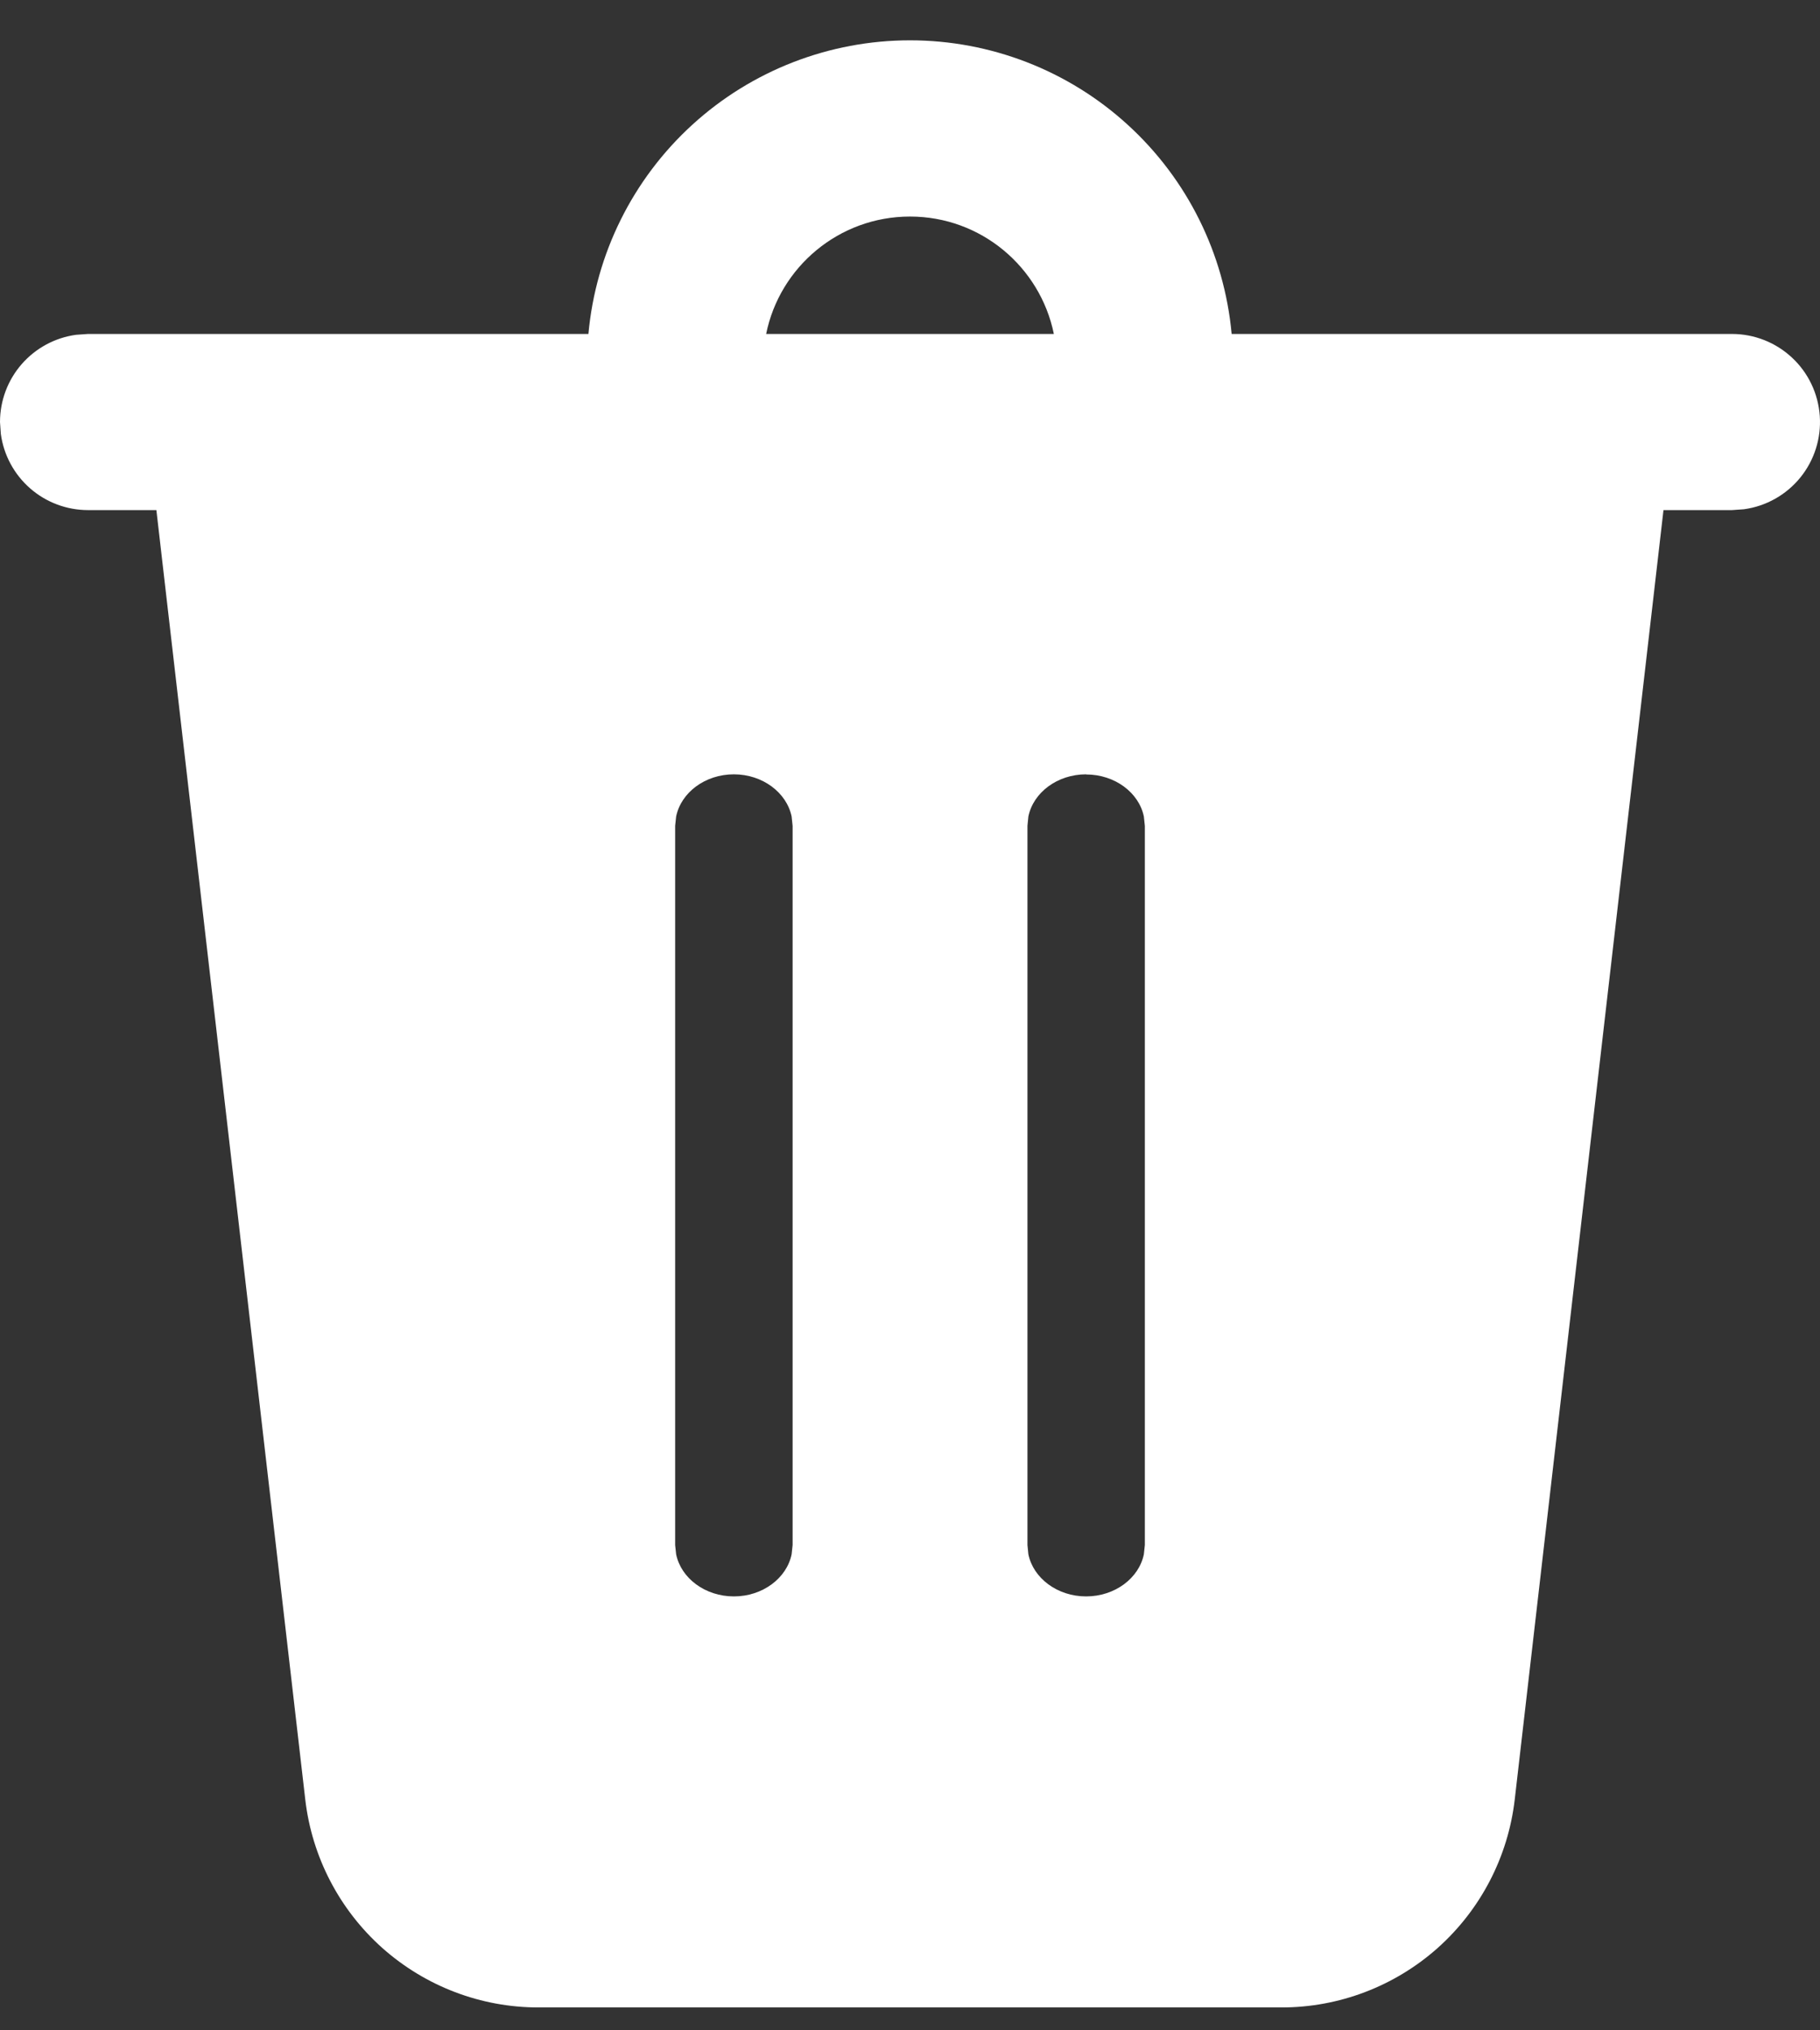 <svg width="26" height="29" viewBox="0 0 26 29" fill="none" xmlns="http://www.w3.org/2000/svg">
<rect x="0" y="0" width="26" height="29" fill="#333333" stroke="none"/>
<path d="M13 0.576C14.151 0.576 15.261 1.006 16.11 1.782C16.961 2.558 17.49 3.624 17.595 4.77H24.742C25.061 4.77 25.368 4.891 25.601 5.109C25.834 5.326 25.975 5.624 25.997 5.942C26.019 6.26 25.919 6.575 25.718 6.822C25.517 7.069 25.229 7.231 24.913 7.274L24.742 7.286H23.764L21.639 25.704C21.544 26.522 21.152 27.276 20.538 27.824C19.923 28.371 19.129 28.674 18.306 28.673H7.694C6.871 28.674 6.077 28.371 5.462 27.824C4.848 27.276 4.456 26.522 4.361 25.704L2.234 7.286H1.258C0.954 7.286 0.66 7.176 0.431 6.976C0.202 6.776 0.053 6.5 0.012 6.199L0 6.028C1.28204e-05 5.724 0.11 5.43 0.31 5.201C0.51 4.972 0.786 4.823 1.087 4.782L1.258 4.77H8.406C8.51 3.624 9.04 2.558 9.89 1.782C10.74 1.006 11.849 0.576 13 0.576V0.576ZM10.484 11.06C10.073 11.06 9.729 11.32 9.659 11.663L9.645 11.795V22.069L9.659 22.2C9.729 22.542 10.073 22.802 10.484 22.802C10.895 22.802 11.239 22.542 11.309 22.2L11.323 22.068V11.797L11.309 11.663C11.239 11.322 10.895 11.06 10.484 11.06ZM15.516 11.06C15.105 11.06 14.761 11.32 14.691 11.663L14.678 11.795V22.069L14.691 22.2C14.761 22.542 15.105 22.802 15.516 22.802C15.927 22.802 16.271 22.542 16.341 22.2L16.355 22.068V11.797L16.341 11.663C16.271 11.322 15.927 11.062 15.516 11.062V11.06ZM13 3.093C11.985 3.093 11.138 3.814 10.945 4.77H15.055C14.86 3.814 14.015 3.093 13 3.093V3.093Z" fill="white"/>
</svg>
